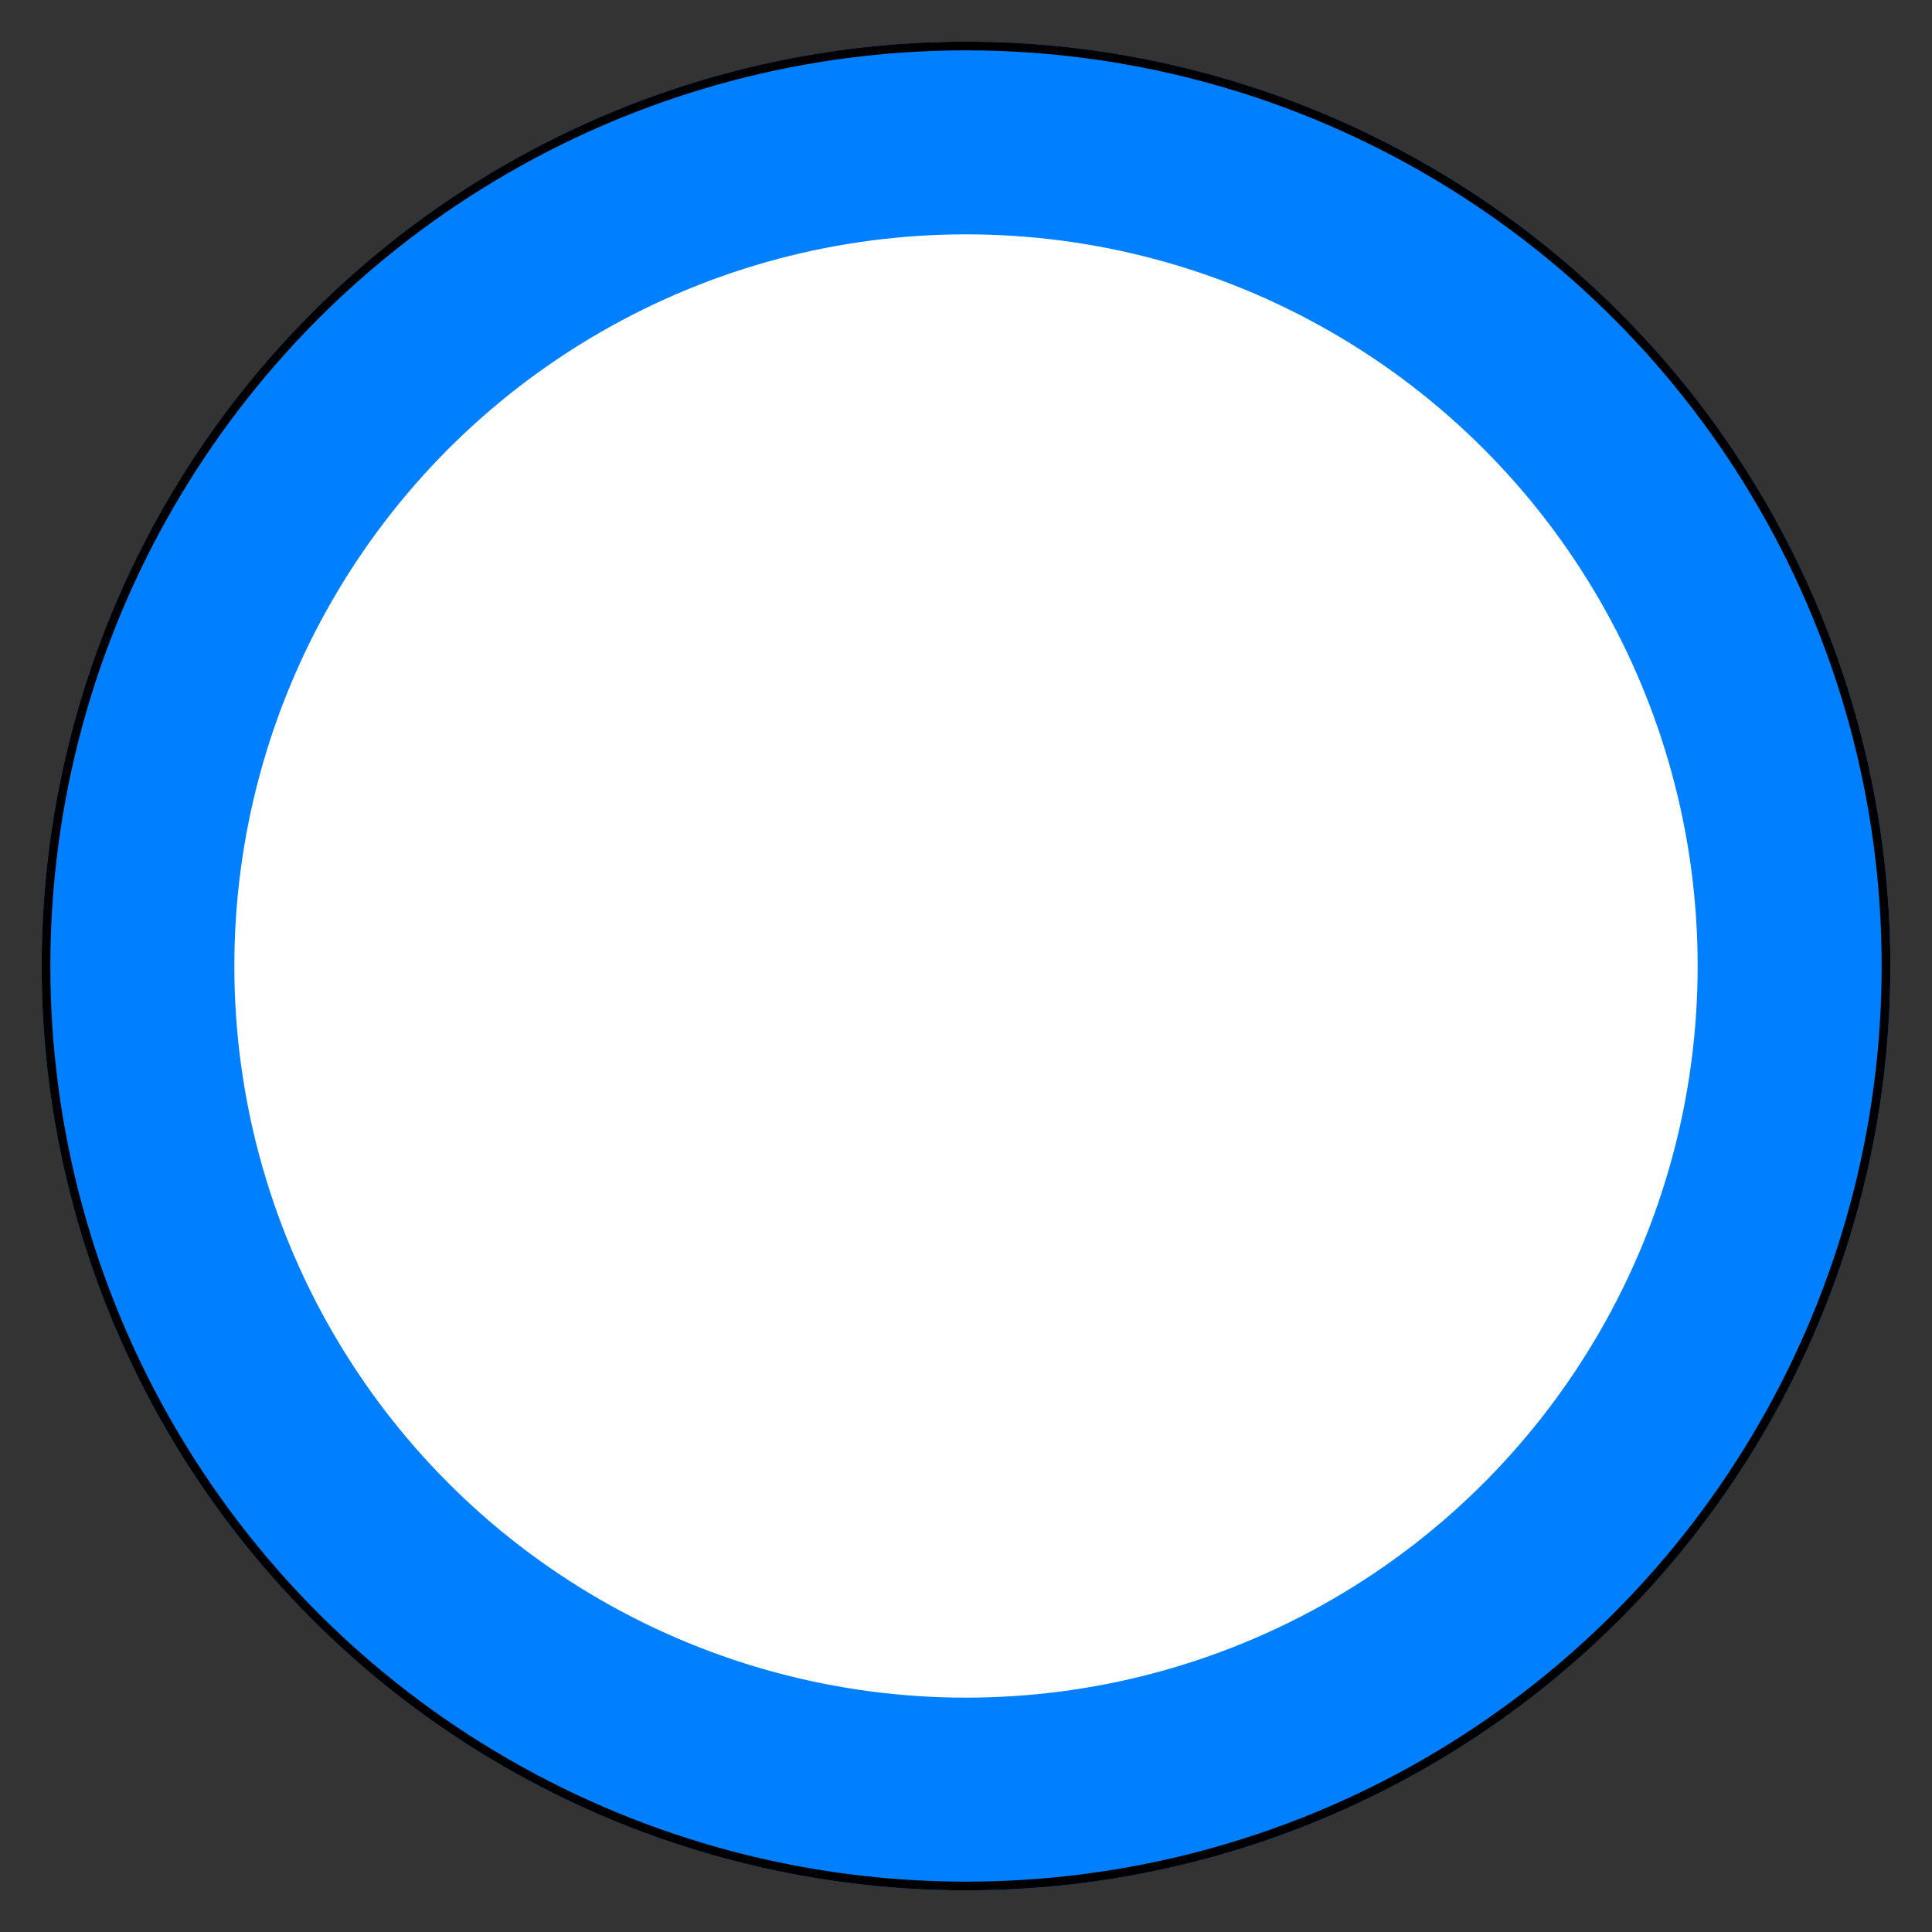 <?xml version="1.0" encoding="utf-8" ?>
<svg baseProfile="full" height="210" version="1.1" viewBox="0 0 210 210" width="210" xmlns="http://www.w3.org/2000/svg" xmlns:ev="http://www.w3.org/2001/xml-events" xmlns:xlink="http://www.w3.org/1999/xlink"><rect x="0" y="0" width="210" height="210" fill="#333333" stroke="none"/><defs /><ellipse cx="105.0" cy="105.0" fill="rgb(0,127,255)" rx="100.0" ry="100.0" stroke="rgb(0,127,255)" stroke-width="0.25mm" /><defs /><ellipse cx="105.0" cy="105.0" fill="rgb(0,127,255)" rx="100.0" ry="100.0" stroke="rgb(0,0,0)" stroke-width="0.25mm" /><defs /><ellipse cx="105.0" cy="105.0" fill="rgb(255,255,255)" rx="80.0" ry="80.0" stroke="rgb(0,127,255)" stroke-width="0.25mm" /><defs /></svg>